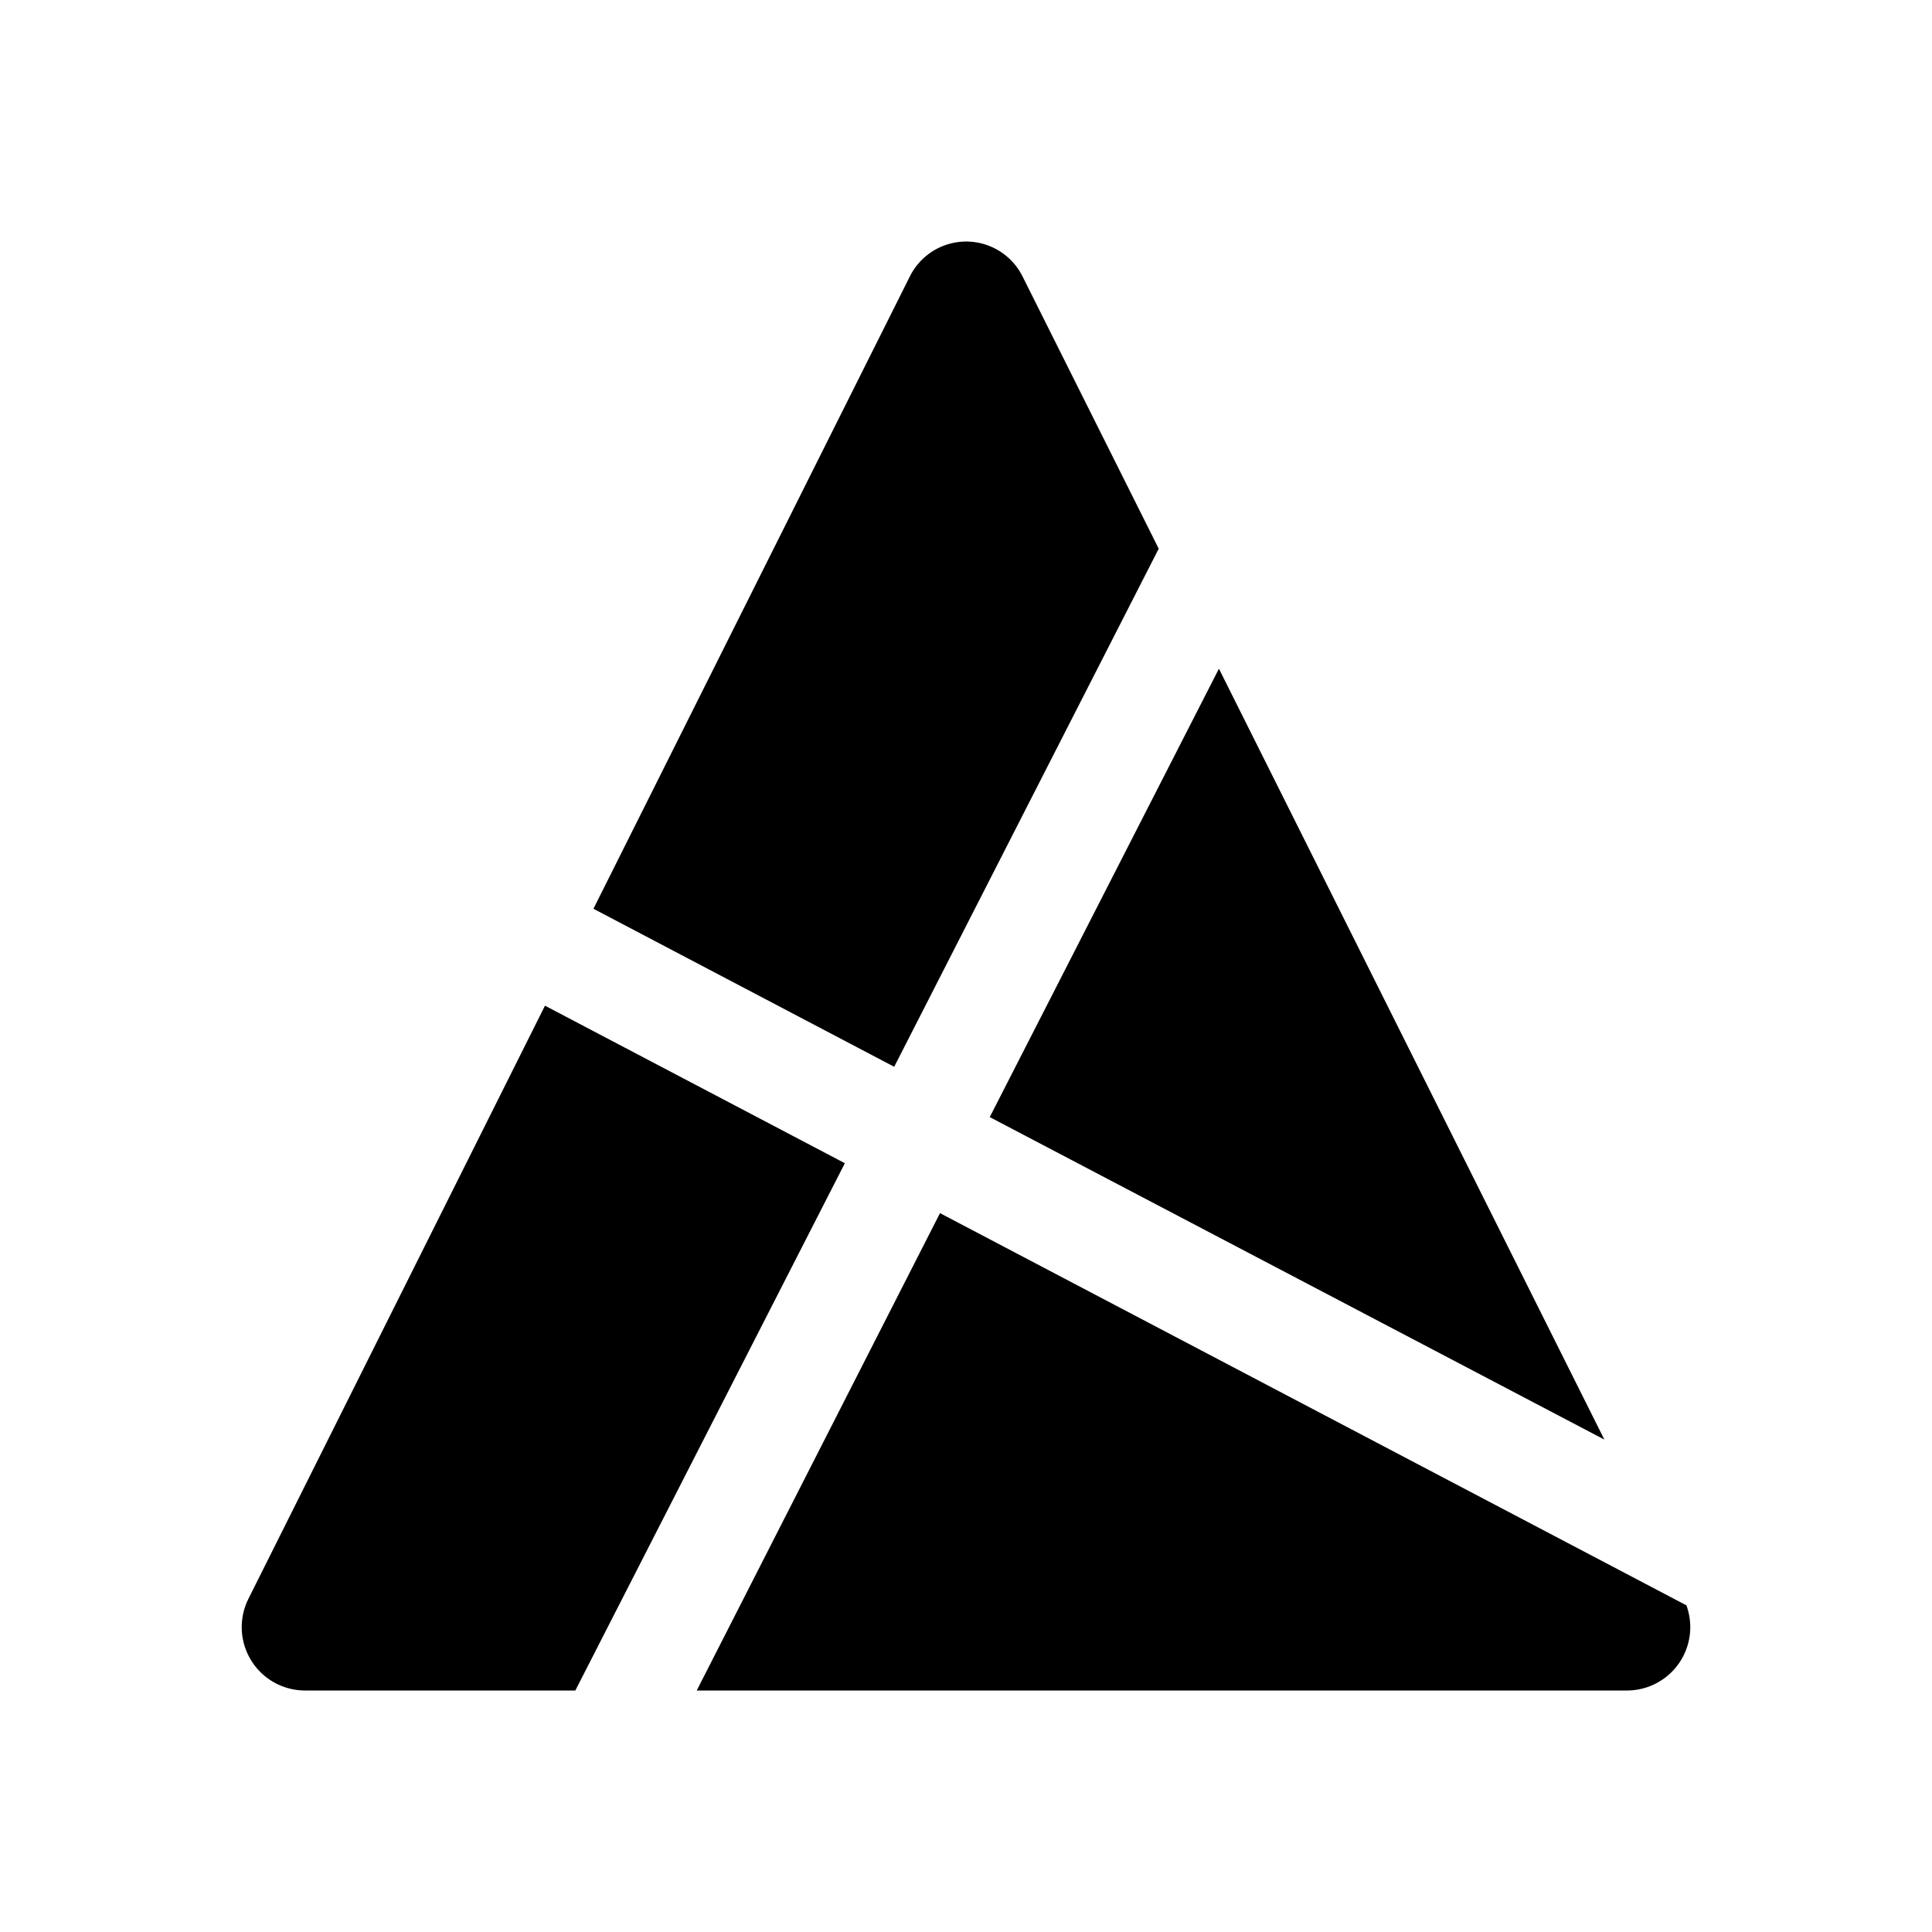 <svg xmlns="http://www.w3.org/2000/svg" xmlns:xlink="http://www.w3.org/1999/xlink" width="24" height="24" viewBox="0 0 24 24"><path fill="currentColor" d="M12.7 3.429a.782.782 0 0 0-1.395 0l-3.933 7.86l3.736 1.963l3.286-6.436zm2.442 4.878l-2.847 5.57l7.635 4.006zm5.807 11.635l-9.272-4.872L8.655 21h11.562a.787.787 0 0 0 .732-1.058M7.147 21l3.348-6.55l-3.725-1.957l-3.685 7.37A.787.787 0 0 0 3.783 21z"/></svg>